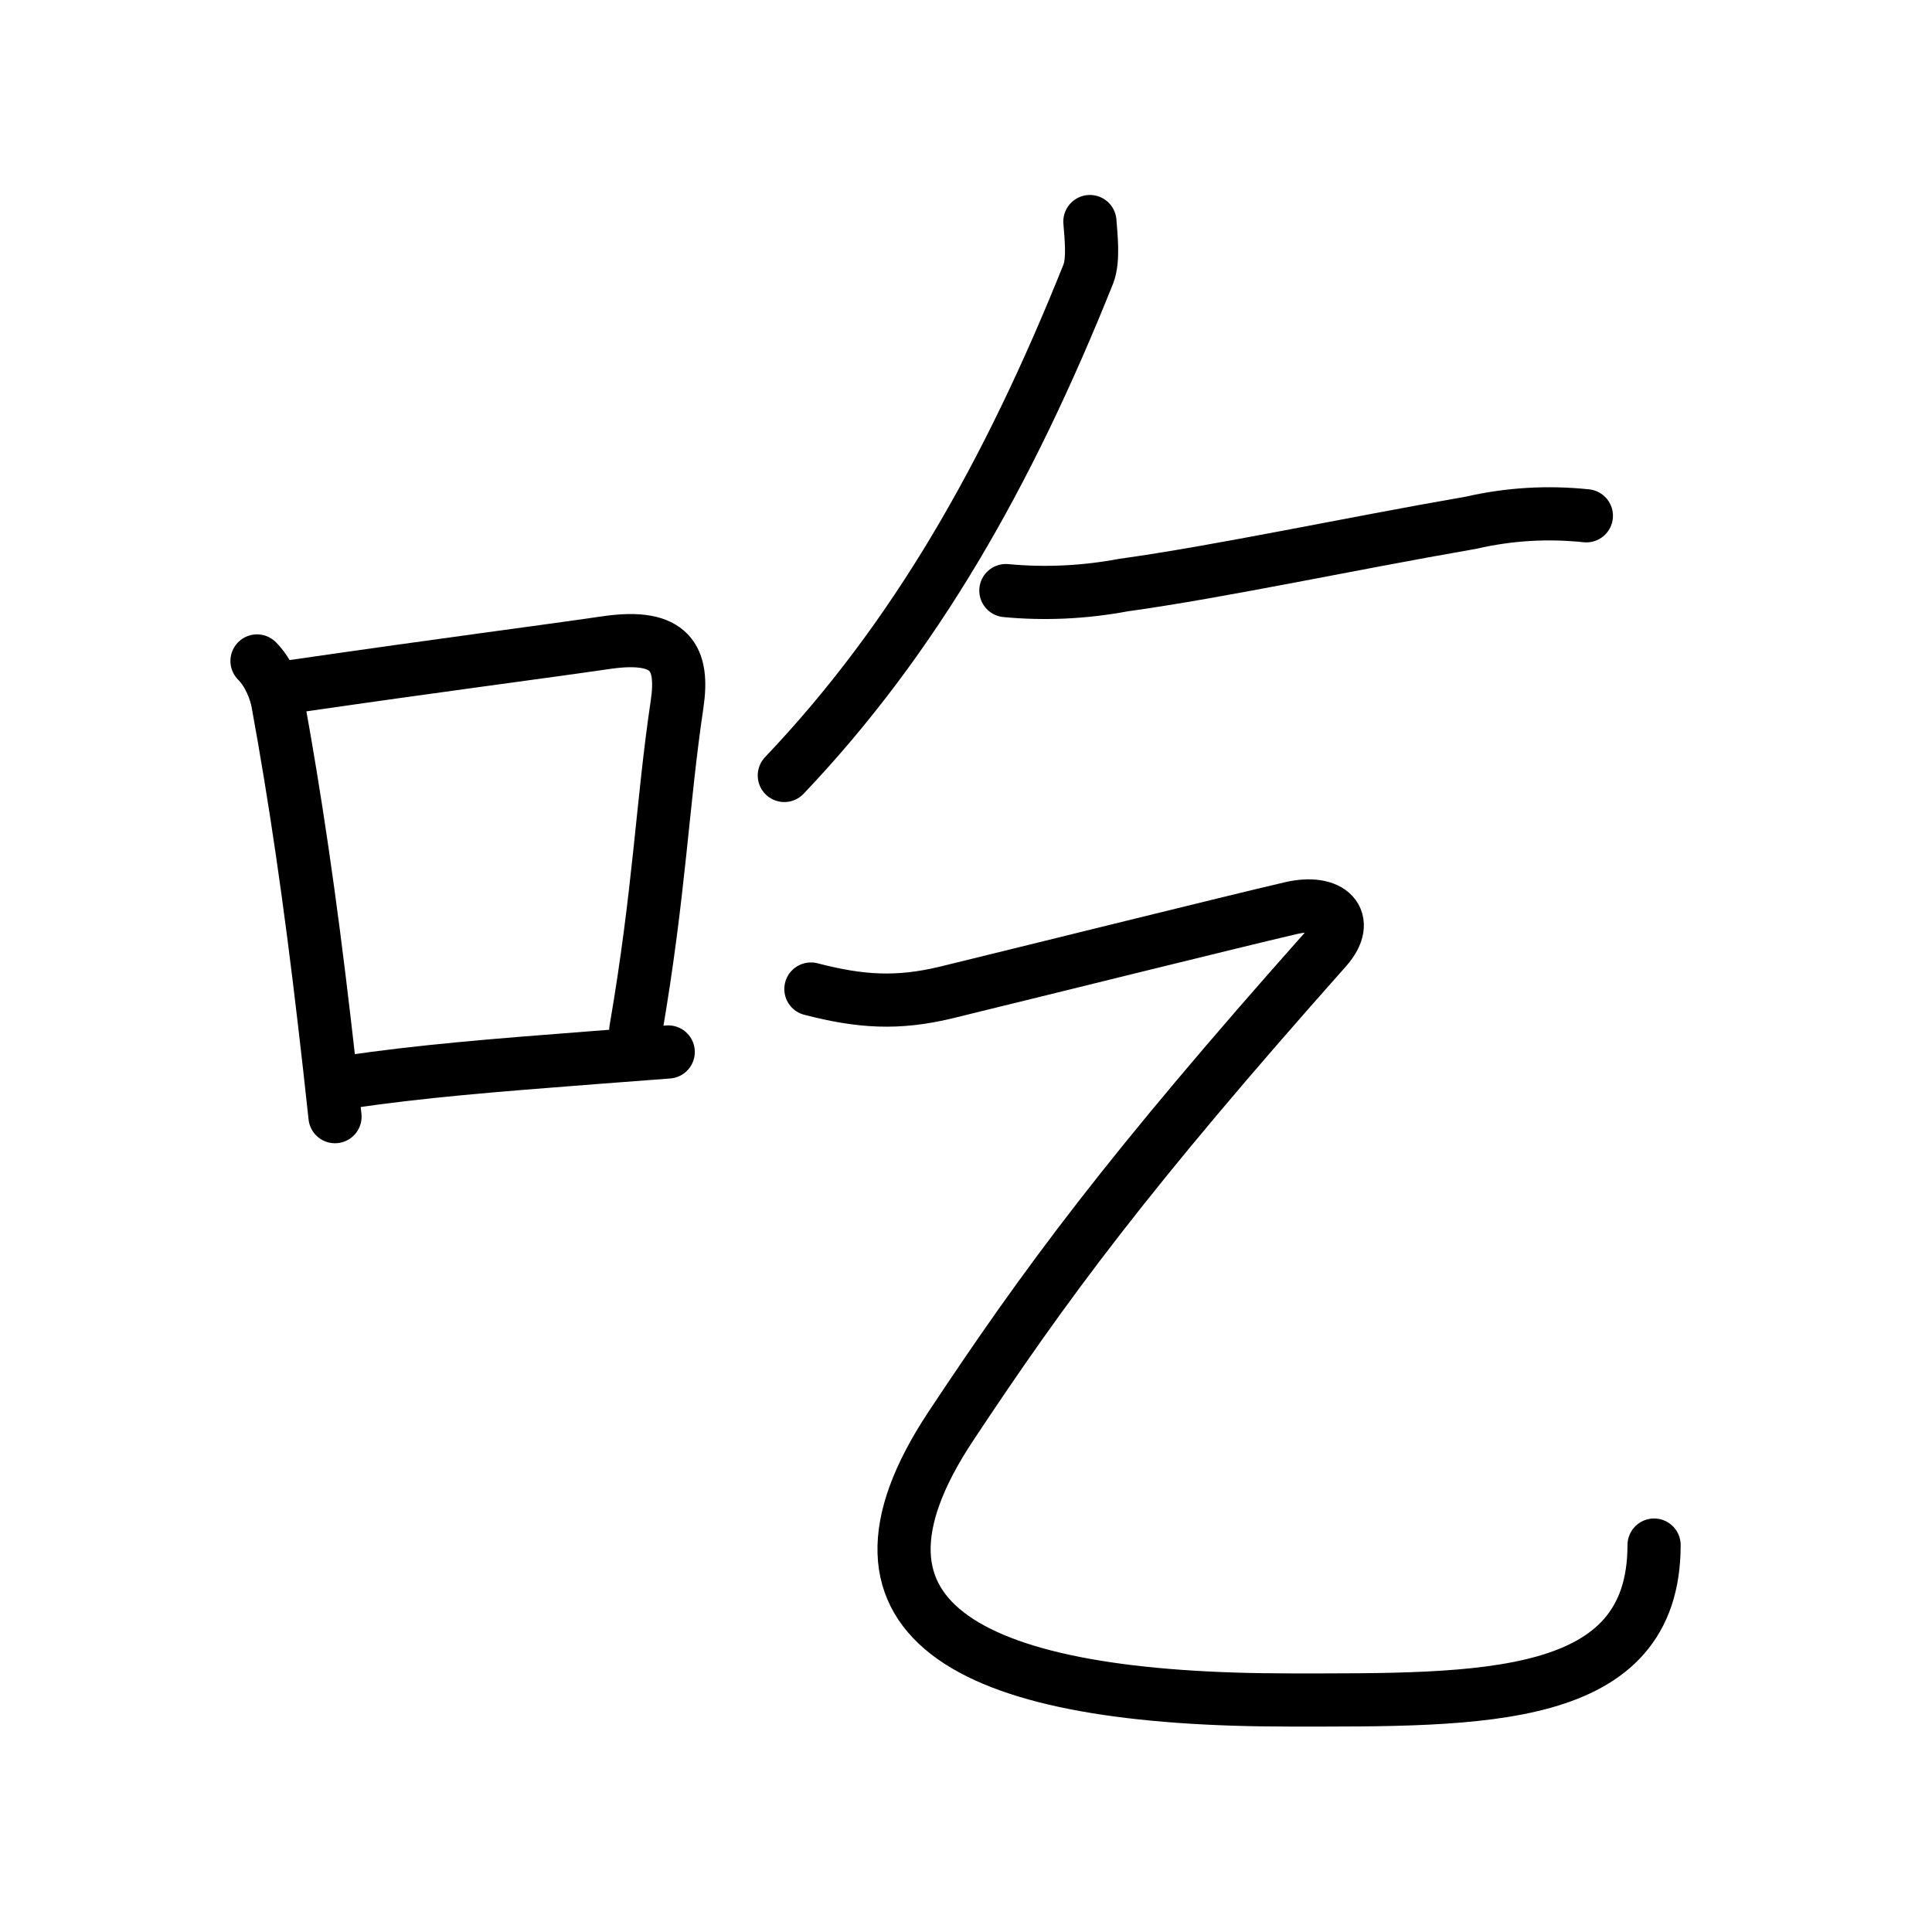 <svg xmlns="http://www.w3.org/2000/svg" width="109" height="109" viewBox="0 0 109 109"><g xmlns:kvg="http://kanjivg.tagaini.net" id="kvg:StrokePaths_05403" style="fill:none;stroke:#000000;stroke-width:3;stroke-linecap:round;stroke-linejoin:round;"><g id="kvg:05403" kvg:element="&#21507;"><g id="kvg:05403-g1" kvg:element="&#21475;" kvg:position="left" kvg:radical="general"><path id="kvg:05403-s1" kvg:type="&#12753;" d="M14.5,37.29c0.67,0.67,1.05,1.68,1.17,2.33c0.98,5.36,1.82,11.05,2.64,18.11c0.2,1.67,0.39,3.43,0.59,5.27"/><path id="kvg:05403-s2" kvg:type="&#12757;b" d="M16.58,38.72c8.84-1.28,13.67-1.89,17.66-2.47c3.63-0.52,4.34,0.9,3.96,3.48c-0.83,5.56-0.99,10.6-2.33,18.38"/><path id="kvg:05403-s3" kvg:type="&#12752;b" d="M19.57,61.05c4.24-0.62,8.08-0.93,14.05-1.39c1.26-0.1,2.61-0.2,4.08-0.31"/></g><g id="kvg:05403-g2" kvg:element="&#20062;" kvg:position="right"><g id="kvg:05403-g3" kvg:position="top"><path id="kvg:05403-s4" kvg:type="&#12754;" d="M61.49,12.5c0.05,0.74,0.23,2.14-0.09,2.96C56.88,26.75,51.62,36,44.25,43.75"/><path id="kvg:05403-s5" kvg:type="&#12752;" d="M56.75,33.32c2.22,0.21,4.43,0.1,6.63-0.31c5.47-0.76,12.5-2.28,19.62-3.52c2.14-0.49,4.3-0.62,6.5-0.39"/></g><g id="kvg:05403-g4" kvg:element="&#20057;" kvg:position="bottom"><path id="kvg:05403-s6" kvg:type="&#12744;" d="M45.75,55.8c2.79,0.72,4.88,0.86,7.65,0.19c5.81-1.42,15.94-3.94,19.41-4.75c2.25-0.53,3.46,0.65,2,2.29C63.62,66.12,59,72.38,53.62,80.5C46.26,91.64,55,95.91,72.76,95.91c10.87,0,20.56,0.21,20.56-8.74"/></g></g></g></g></svg>